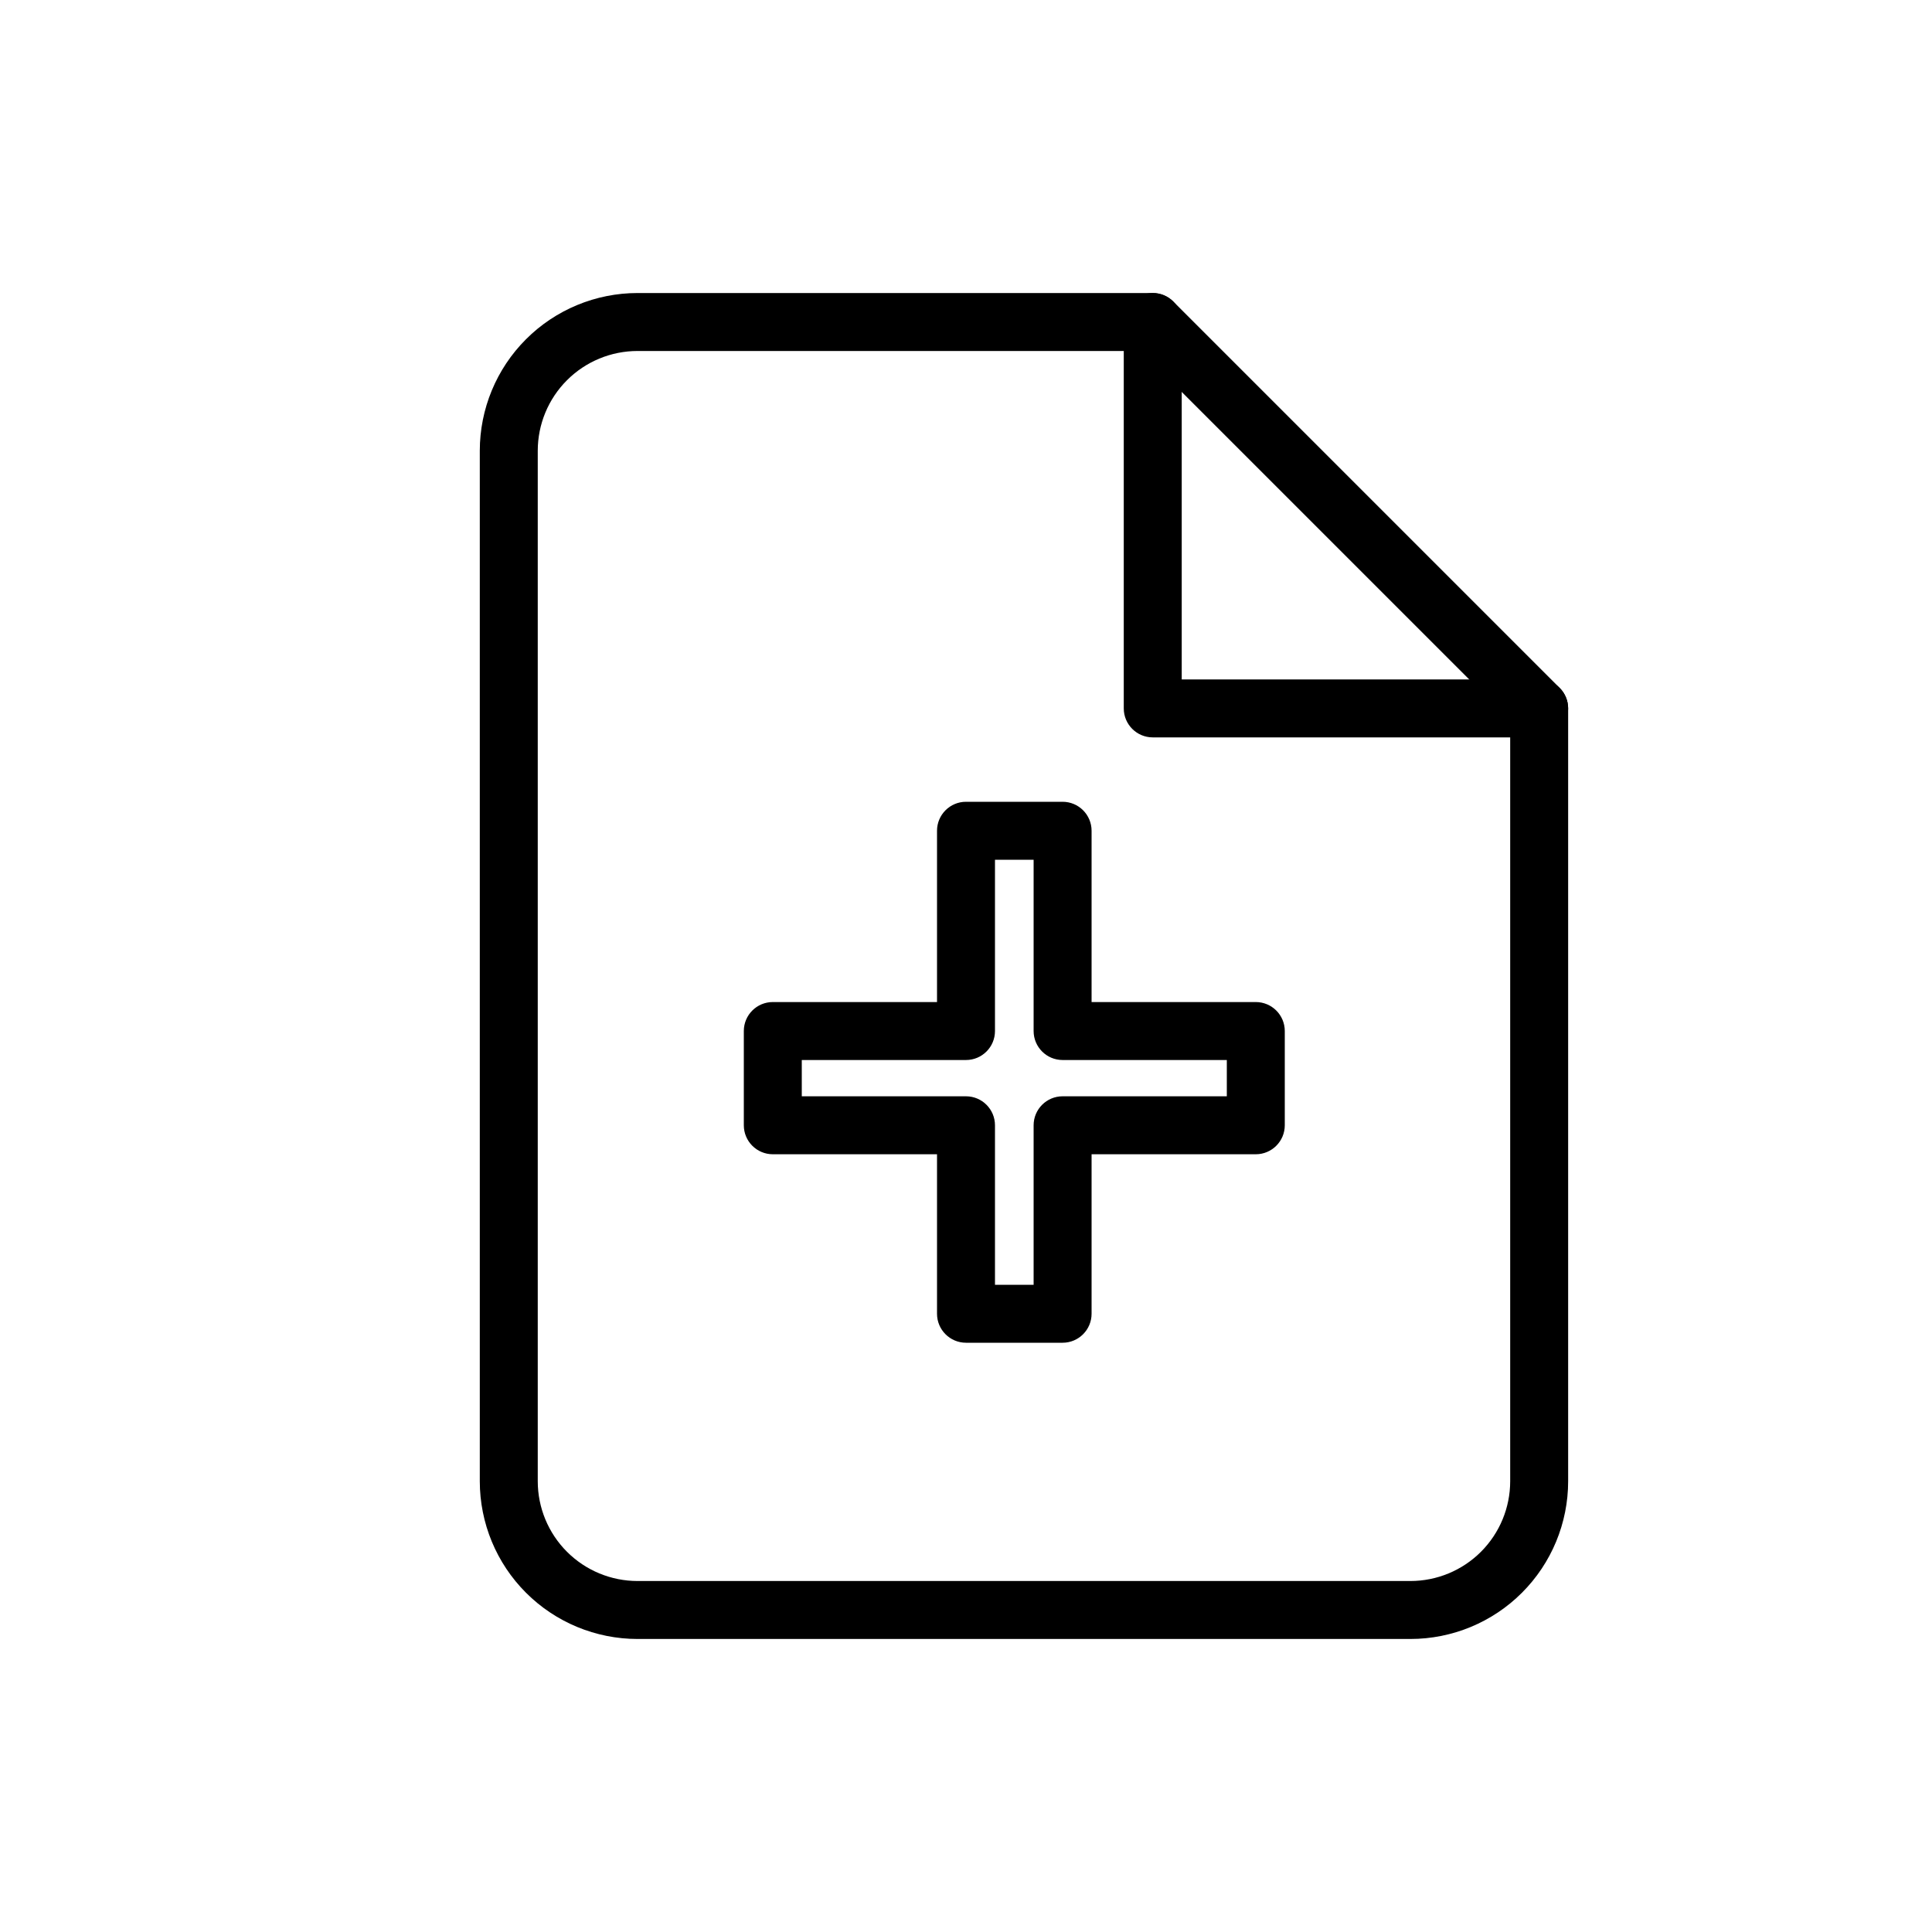 <svg width="100" height="100" viewBox="0 0 100 100" fill="none" xmlns="http://www.w3.org/2000/svg">
<rect width="100" height="100" fill="white"/>
<path fill-rule="evenodd" clip-rule="evenodd" d="M27.226 17.559C28.758 16.027 30.835 15.167 33.001 15.167H59.667C60.065 15.167 60.447 15.325 60.728 15.606L80.728 35.606C81.009 35.887 81.167 36.269 81.167 36.667V76.667C81.167 78.833 80.307 80.91 78.775 82.441C77.244 83.973 75.167 84.833 73.001 84.833H33.001C30.835 84.833 28.758 83.973 27.226 82.441C25.694 80.91 24.834 78.833 24.834 76.667V23.333C24.834 21.167 25.694 19.09 27.226 17.559ZM33.001 18.167C31.63 18.167 30.316 18.711 29.347 19.68C28.378 20.649 27.834 21.963 27.834 23.333V76.667C27.834 78.037 28.378 79.351 29.347 80.32C30.316 81.289 31.63 81.833 33.001 81.833H73.001C74.371 81.833 75.685 81.289 76.654 80.32C77.623 79.351 78.167 78.037 78.167 76.667V37.288L59.046 18.167H33.001Z" fill="black"/>
<path fill-rule="evenodd" clip-rule="evenodd" d="M59.666 15.167C60.494 15.167 61.166 15.838 61.166 16.667V35.167H79.666C80.494 35.167 81.166 35.838 81.166 36.667C81.166 37.495 80.494 38.167 79.666 38.167H59.666C58.838 38.167 58.166 37.495 58.166 36.667V16.667C58.166 15.838 58.838 15.167 59.666 15.167Z" fill="black"/>
<path fill-rule="evenodd" clip-rule="evenodd" d="M48.5 43C48.5 42.172 49.172 41.5 50 41.5H55C55.828 41.5 56.5 42.172 56.5 43V51.866H65C65.828 51.866 66.5 52.537 66.5 53.366V58.244C66.5 59.072 65.828 59.744 65 59.744H56.5V68C56.5 68.828 55.828 69.5 55 69.5H50C49.172 69.5 48.5 68.828 48.5 68V59.744H40C39.172 59.744 38.5 59.072 38.5 58.244V53.366C38.5 52.537 39.172 51.866 40 51.866H48.5V43ZM51.5 44.5V53.366C51.5 54.194 50.828 54.866 50 54.866H41.5V56.744H50C50.828 56.744 51.5 57.416 51.5 58.244V66.5H53.5V58.244C53.5 57.416 54.172 56.744 55 56.744H63.5V54.866H55C54.172 54.866 53.5 54.194 53.5 53.366V44.5H51.5Z" fill="black"/>
</svg>
